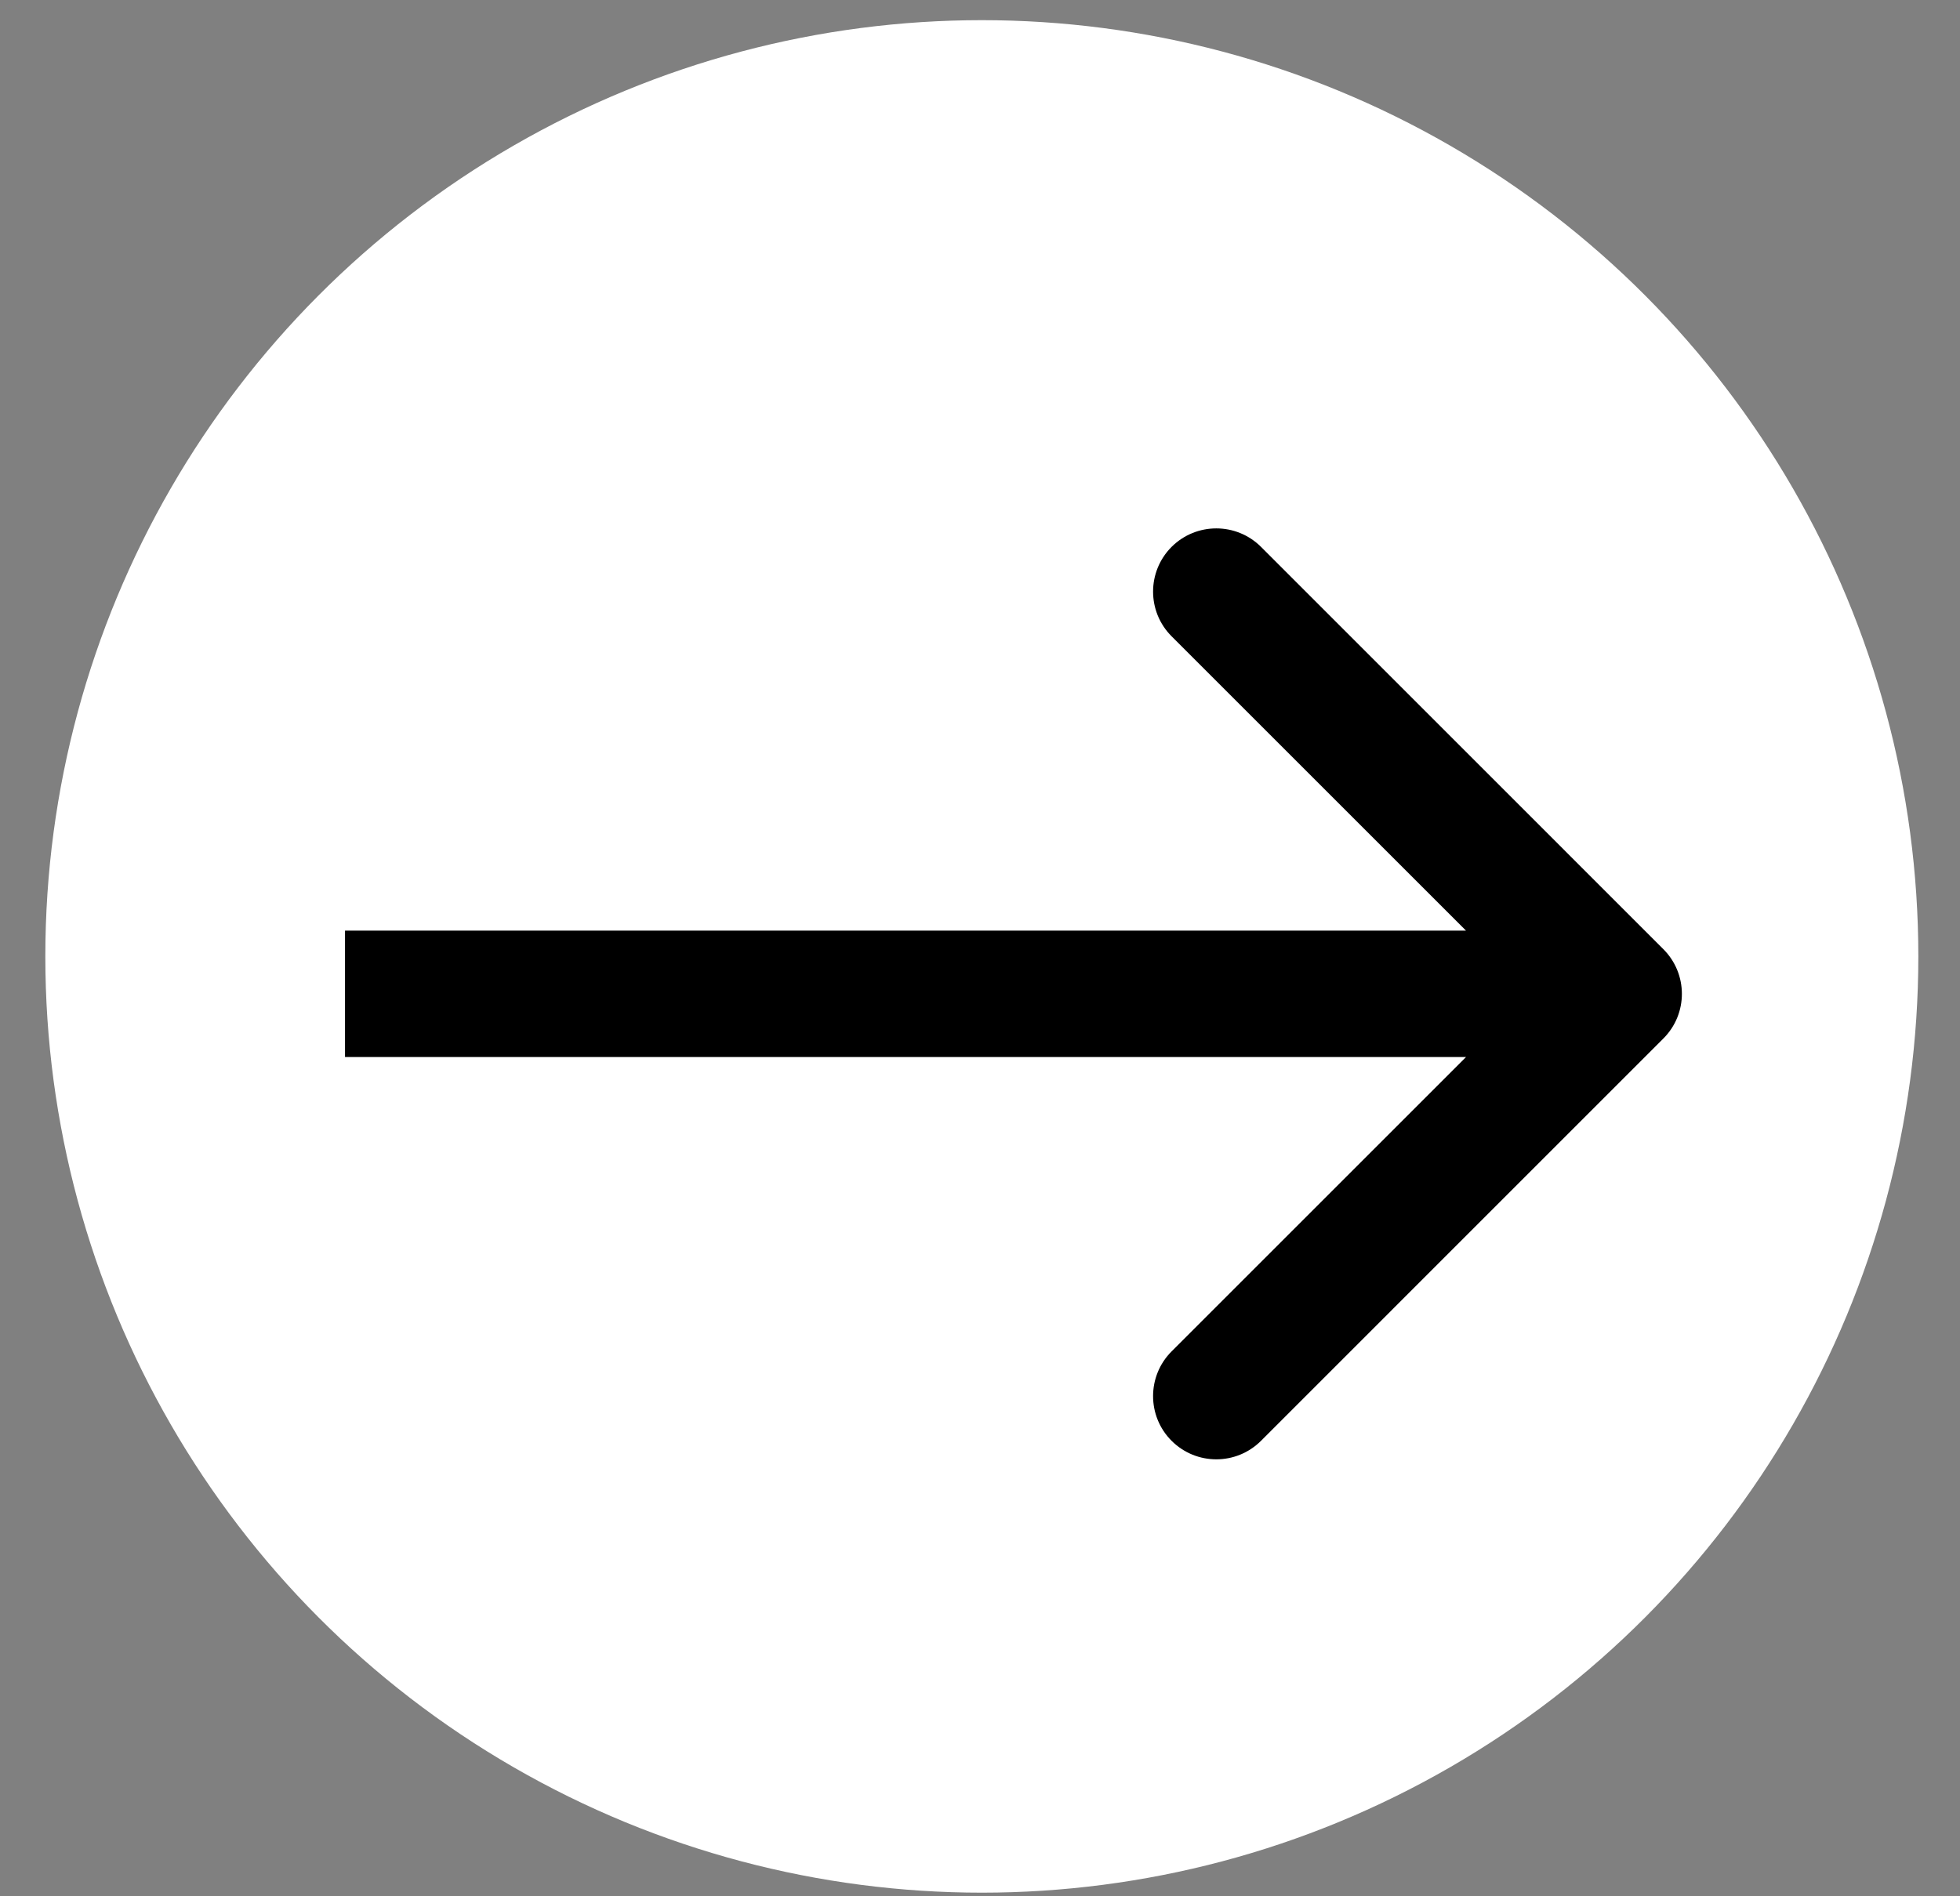 <svg width="31" height="30" viewBox="0 0 31 30" fill="none" xmlns="http://www.w3.org/2000/svg">
<rect x="0" y="0" width="31" height="30" fill="#808080" stroke="none"/>
<circle cx="15.529" cy="15.131" r="14.812" fill="white"/>
<path d="M26.308 16.43C26.699 16.04 26.699 15.407 26.308 15.016L19.945 8.652C19.554 8.262 18.921 8.262 18.53 8.652C18.14 9.043 18.14 9.676 18.53 10.066L24.187 15.723L18.53 21.38C18.14 21.77 18.14 22.404 18.53 22.794C18.921 23.185 19.554 23.185 19.945 22.794L26.308 16.43ZM5.457 16.723L25.601 16.723L25.601 14.723L5.457 14.723L5.457 16.723Z" fill="black"/>
</svg>
